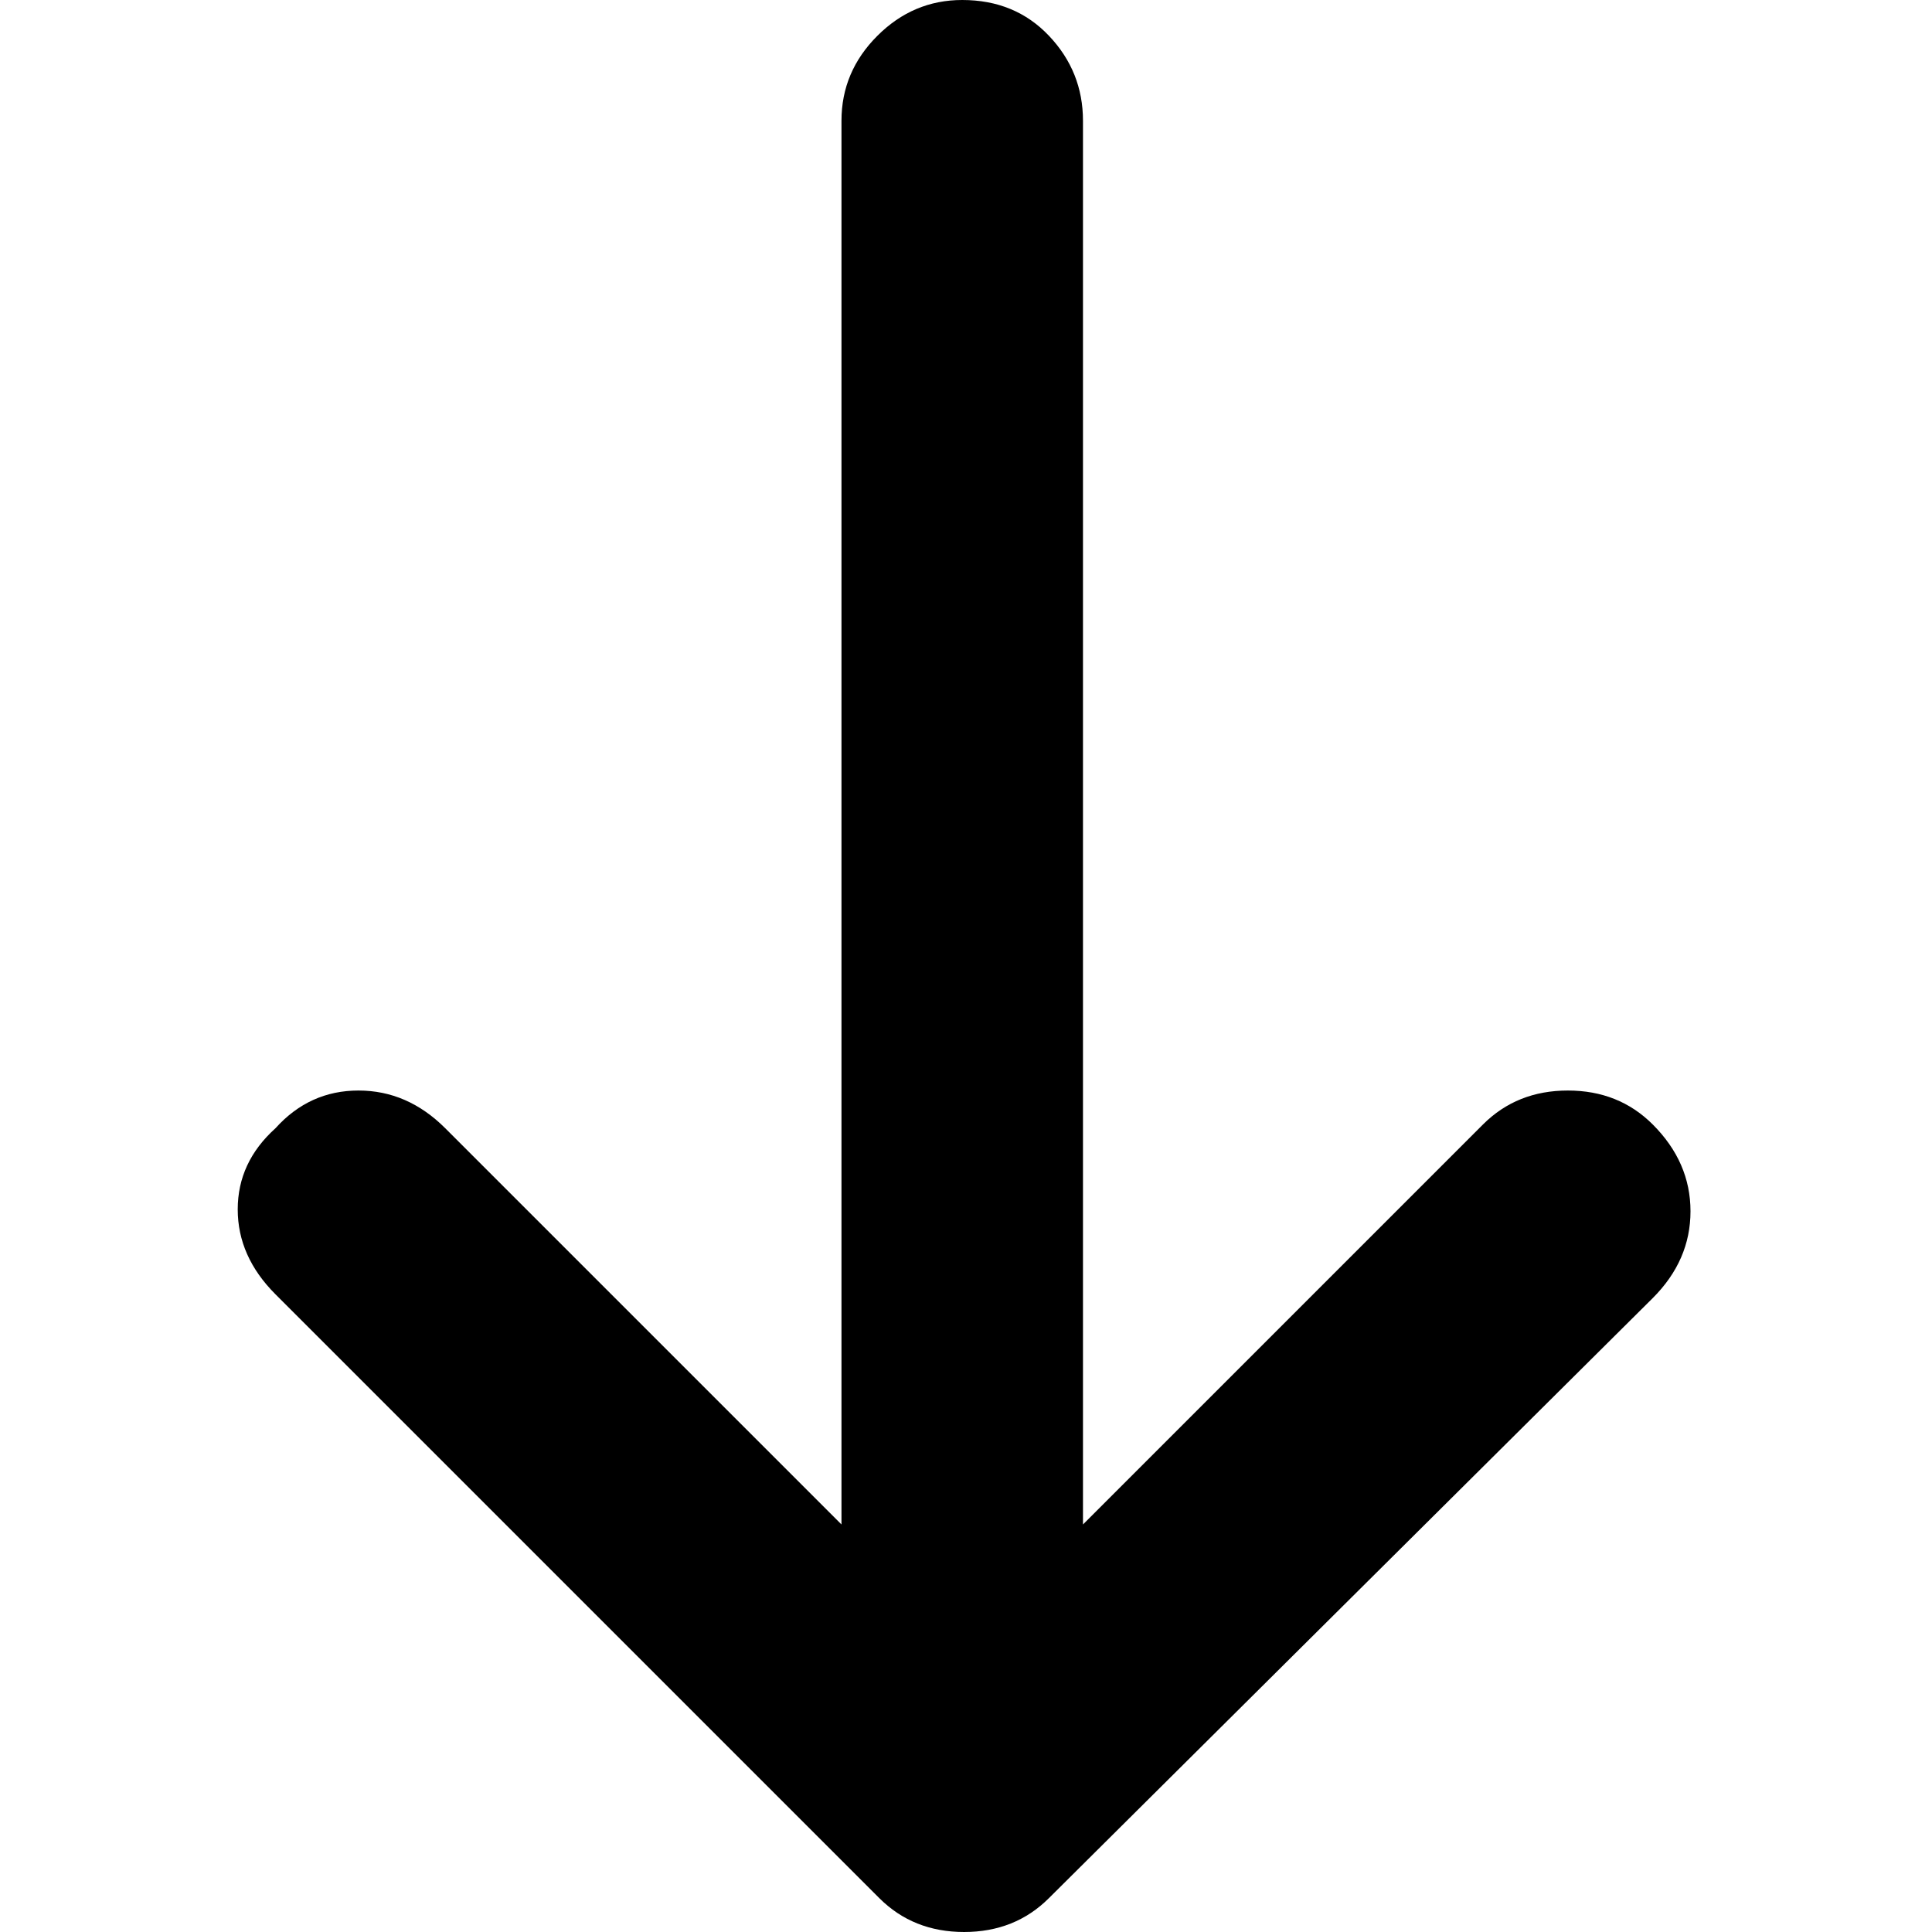 <svg xmlns="http://www.w3.org/2000/svg" viewBox="0 0 512 512">
	<path d="M73 343q-10-10-10-22.5T73 299q9-10 22-10t23 10l105 105V32q0-13 9.5-22.5T255 0q14 0 23 9.5t9 22.5v372l106-106q9-9 22.5-9t22.5 9q10 10 10 23t-10 23L278 503q-9 9-22.5 9t-22.5-9z"/>
</svg>
